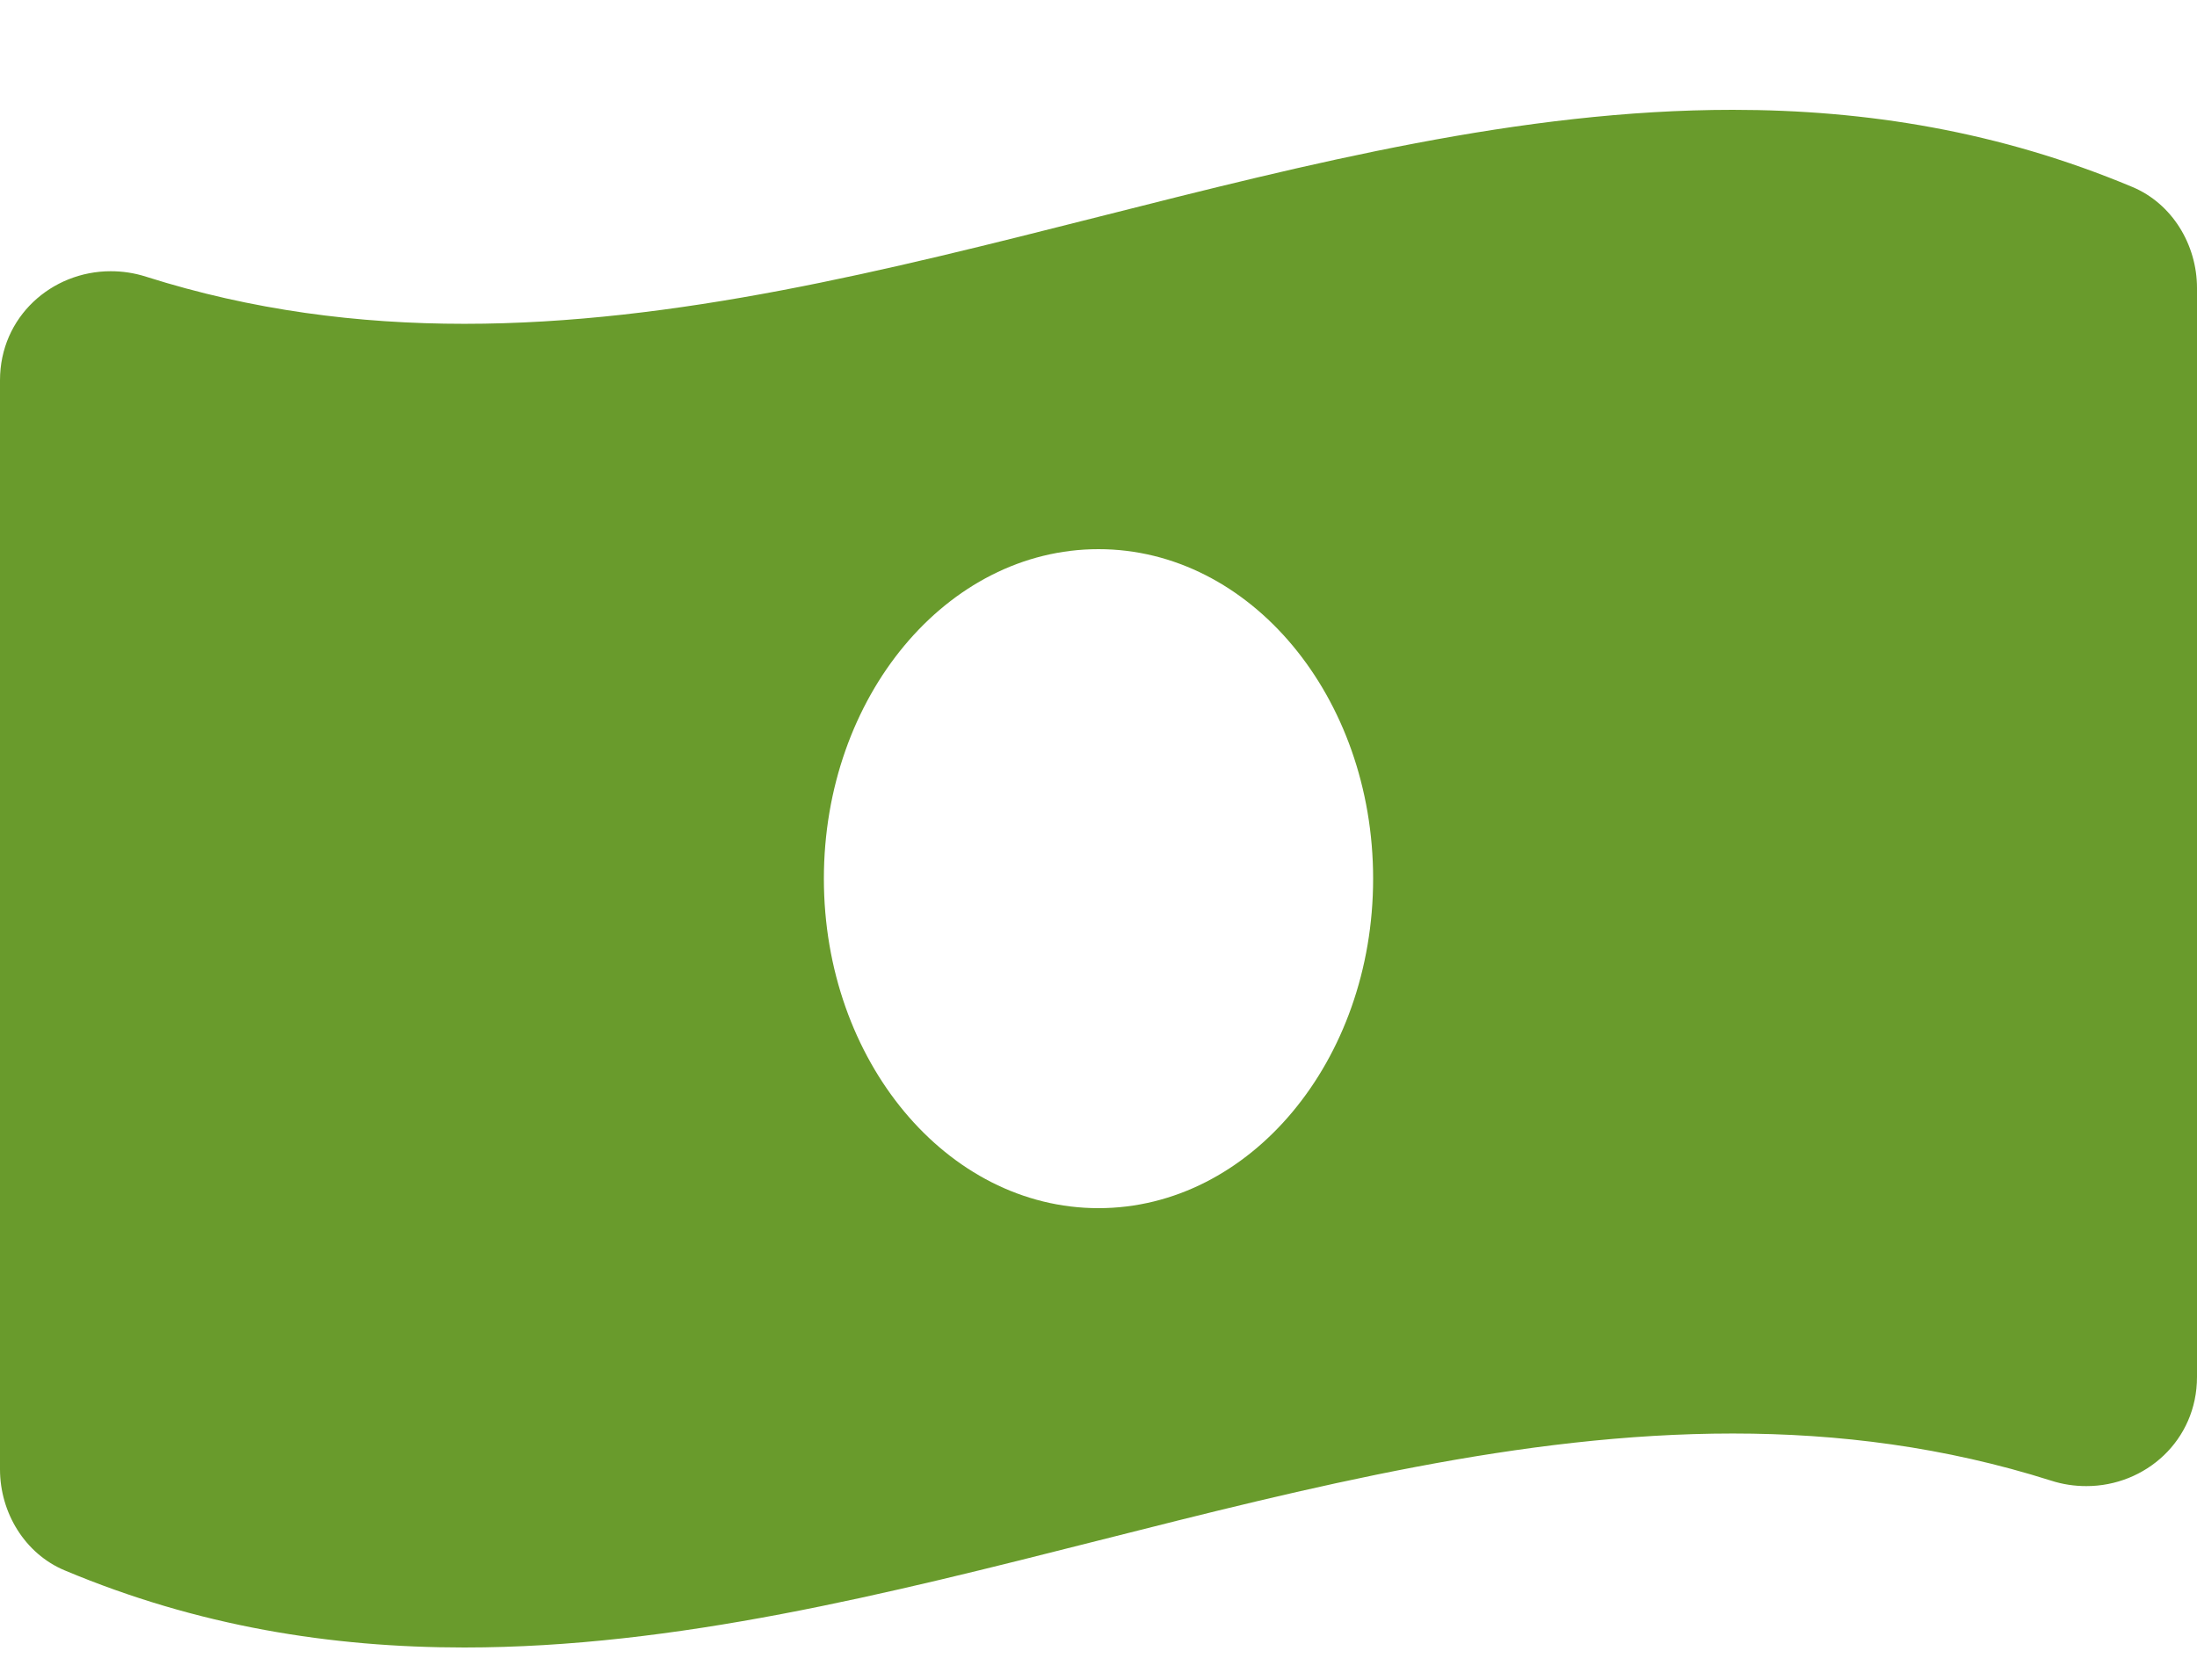 <svg width="17" height="13" viewBox="0 0 17 13" fill="none" xmlns="http://www.w3.org/2000/svg">
<path d="M16.5 1.447C15.469 1.015 14.438 0.85 13.407 0.85C10.136 0.85 6.864 2.506 3.593 2.506C2.772 2.506 1.952 2.402 1.132 2.142C1.039 2.112 0.947 2.099 0.857 2.099C0.4 2.099 0 2.452 0 2.943V11.371C0 11.706 0.192 12.024 0.5 12.153C1.531 12.586 2.562 12.75 3.593 12.75C6.864 12.75 10.136 11.094 13.408 11.094C14.228 11.094 15.048 11.198 15.869 11.458C15.961 11.488 16.053 11.501 16.144 11.501C16.601 11.501 17 11.148 17 10.656V2.229C17 1.894 16.808 1.576 16.5 1.447ZM8.5 9.35C7.326 9.35 6.375 8.208 6.375 6.8C6.375 5.392 7.326 4.25 8.5 4.25C9.674 4.25 10.625 5.392 10.625 6.8C10.625 8.209 9.673 9.35 8.5 9.35Z" fill="#699B2C"/>
</svg>
